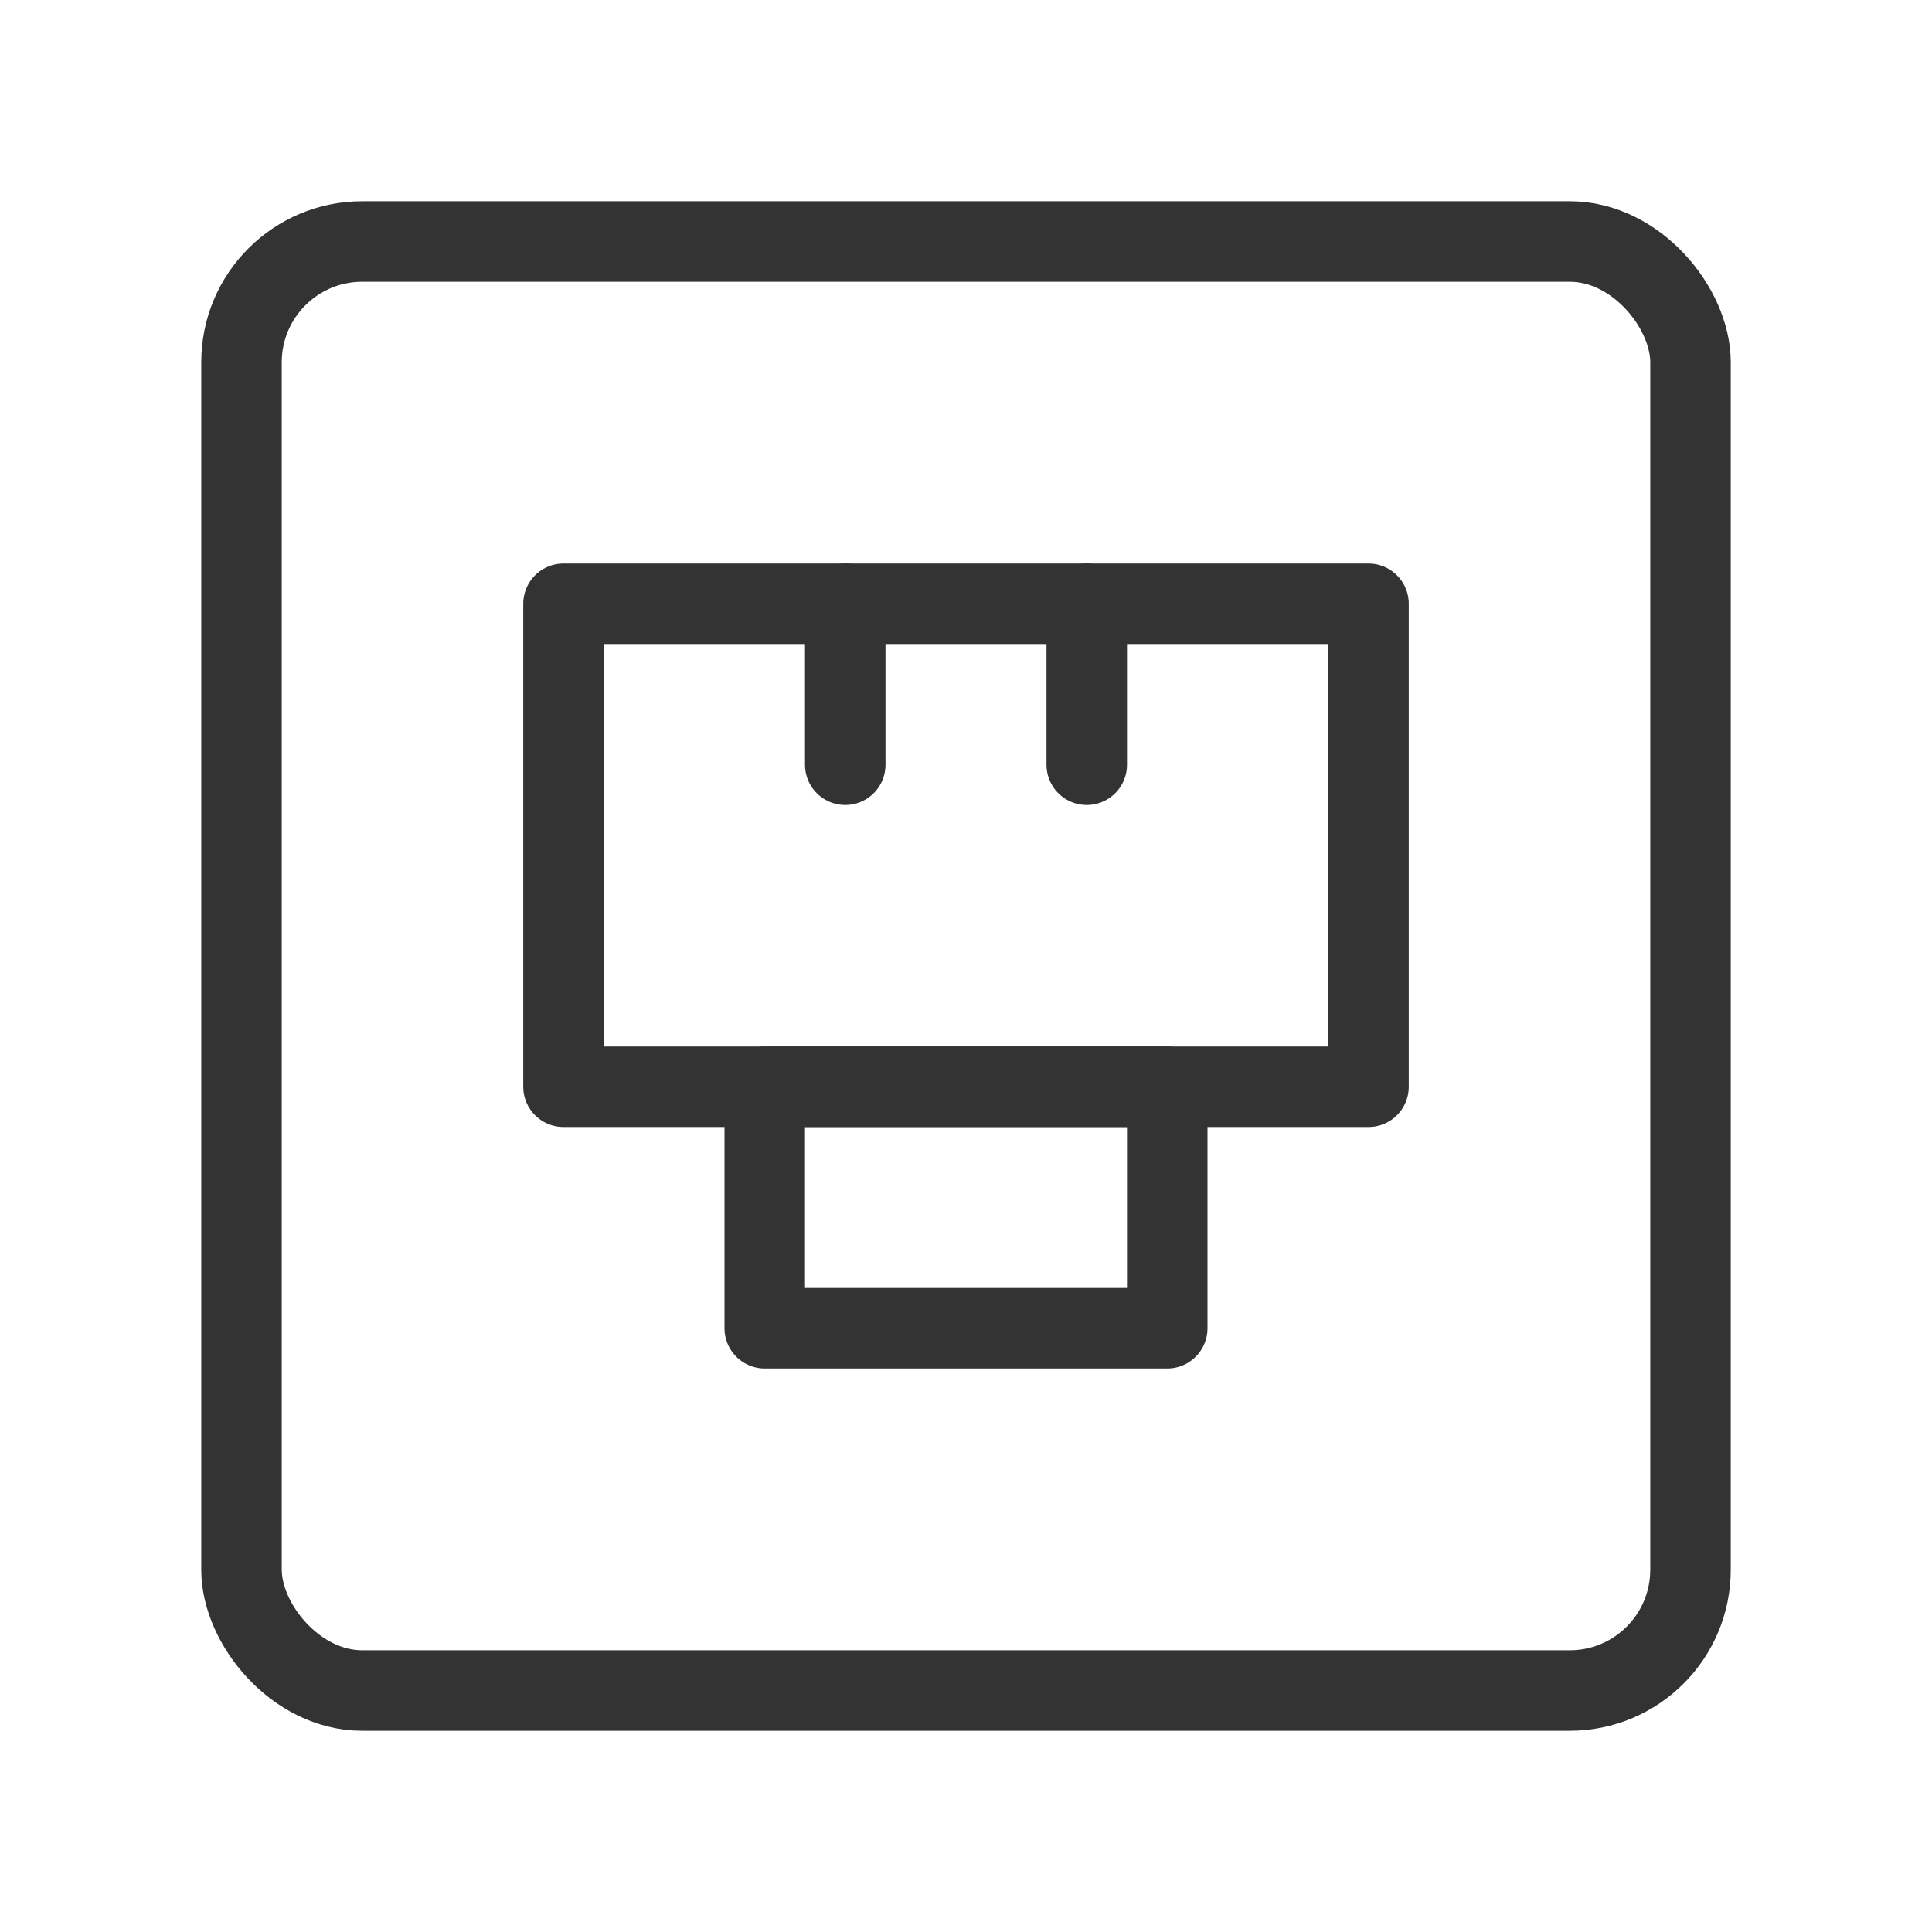 <svg width="48" height="48" viewBox="0 0 48 48" fill="none" xmlns="http://www.w3.org/2000/svg"><rect x="6" y="6" width="36" height="36" rx="3" fill="none" stroke="#333" stroke-width="2" stroke-linecap="round" stroke-linejoin="round"/><rect x="19" y="27" width="10" height="6" fill="none" stroke="#333" stroke-width="2" stroke-linecap="round" stroke-linejoin="round"/><rect x="14" y="15" width="20" height="12" fill="none" stroke="#333" stroke-width="2" stroke-linecap="round" stroke-linejoin="round"/><path d="M21 19V15" stroke="#333" stroke-width="2" stroke-linecap="round"/><path d="M27 19V15" stroke="#333" stroke-width="2" stroke-linecap="round"/></svg>